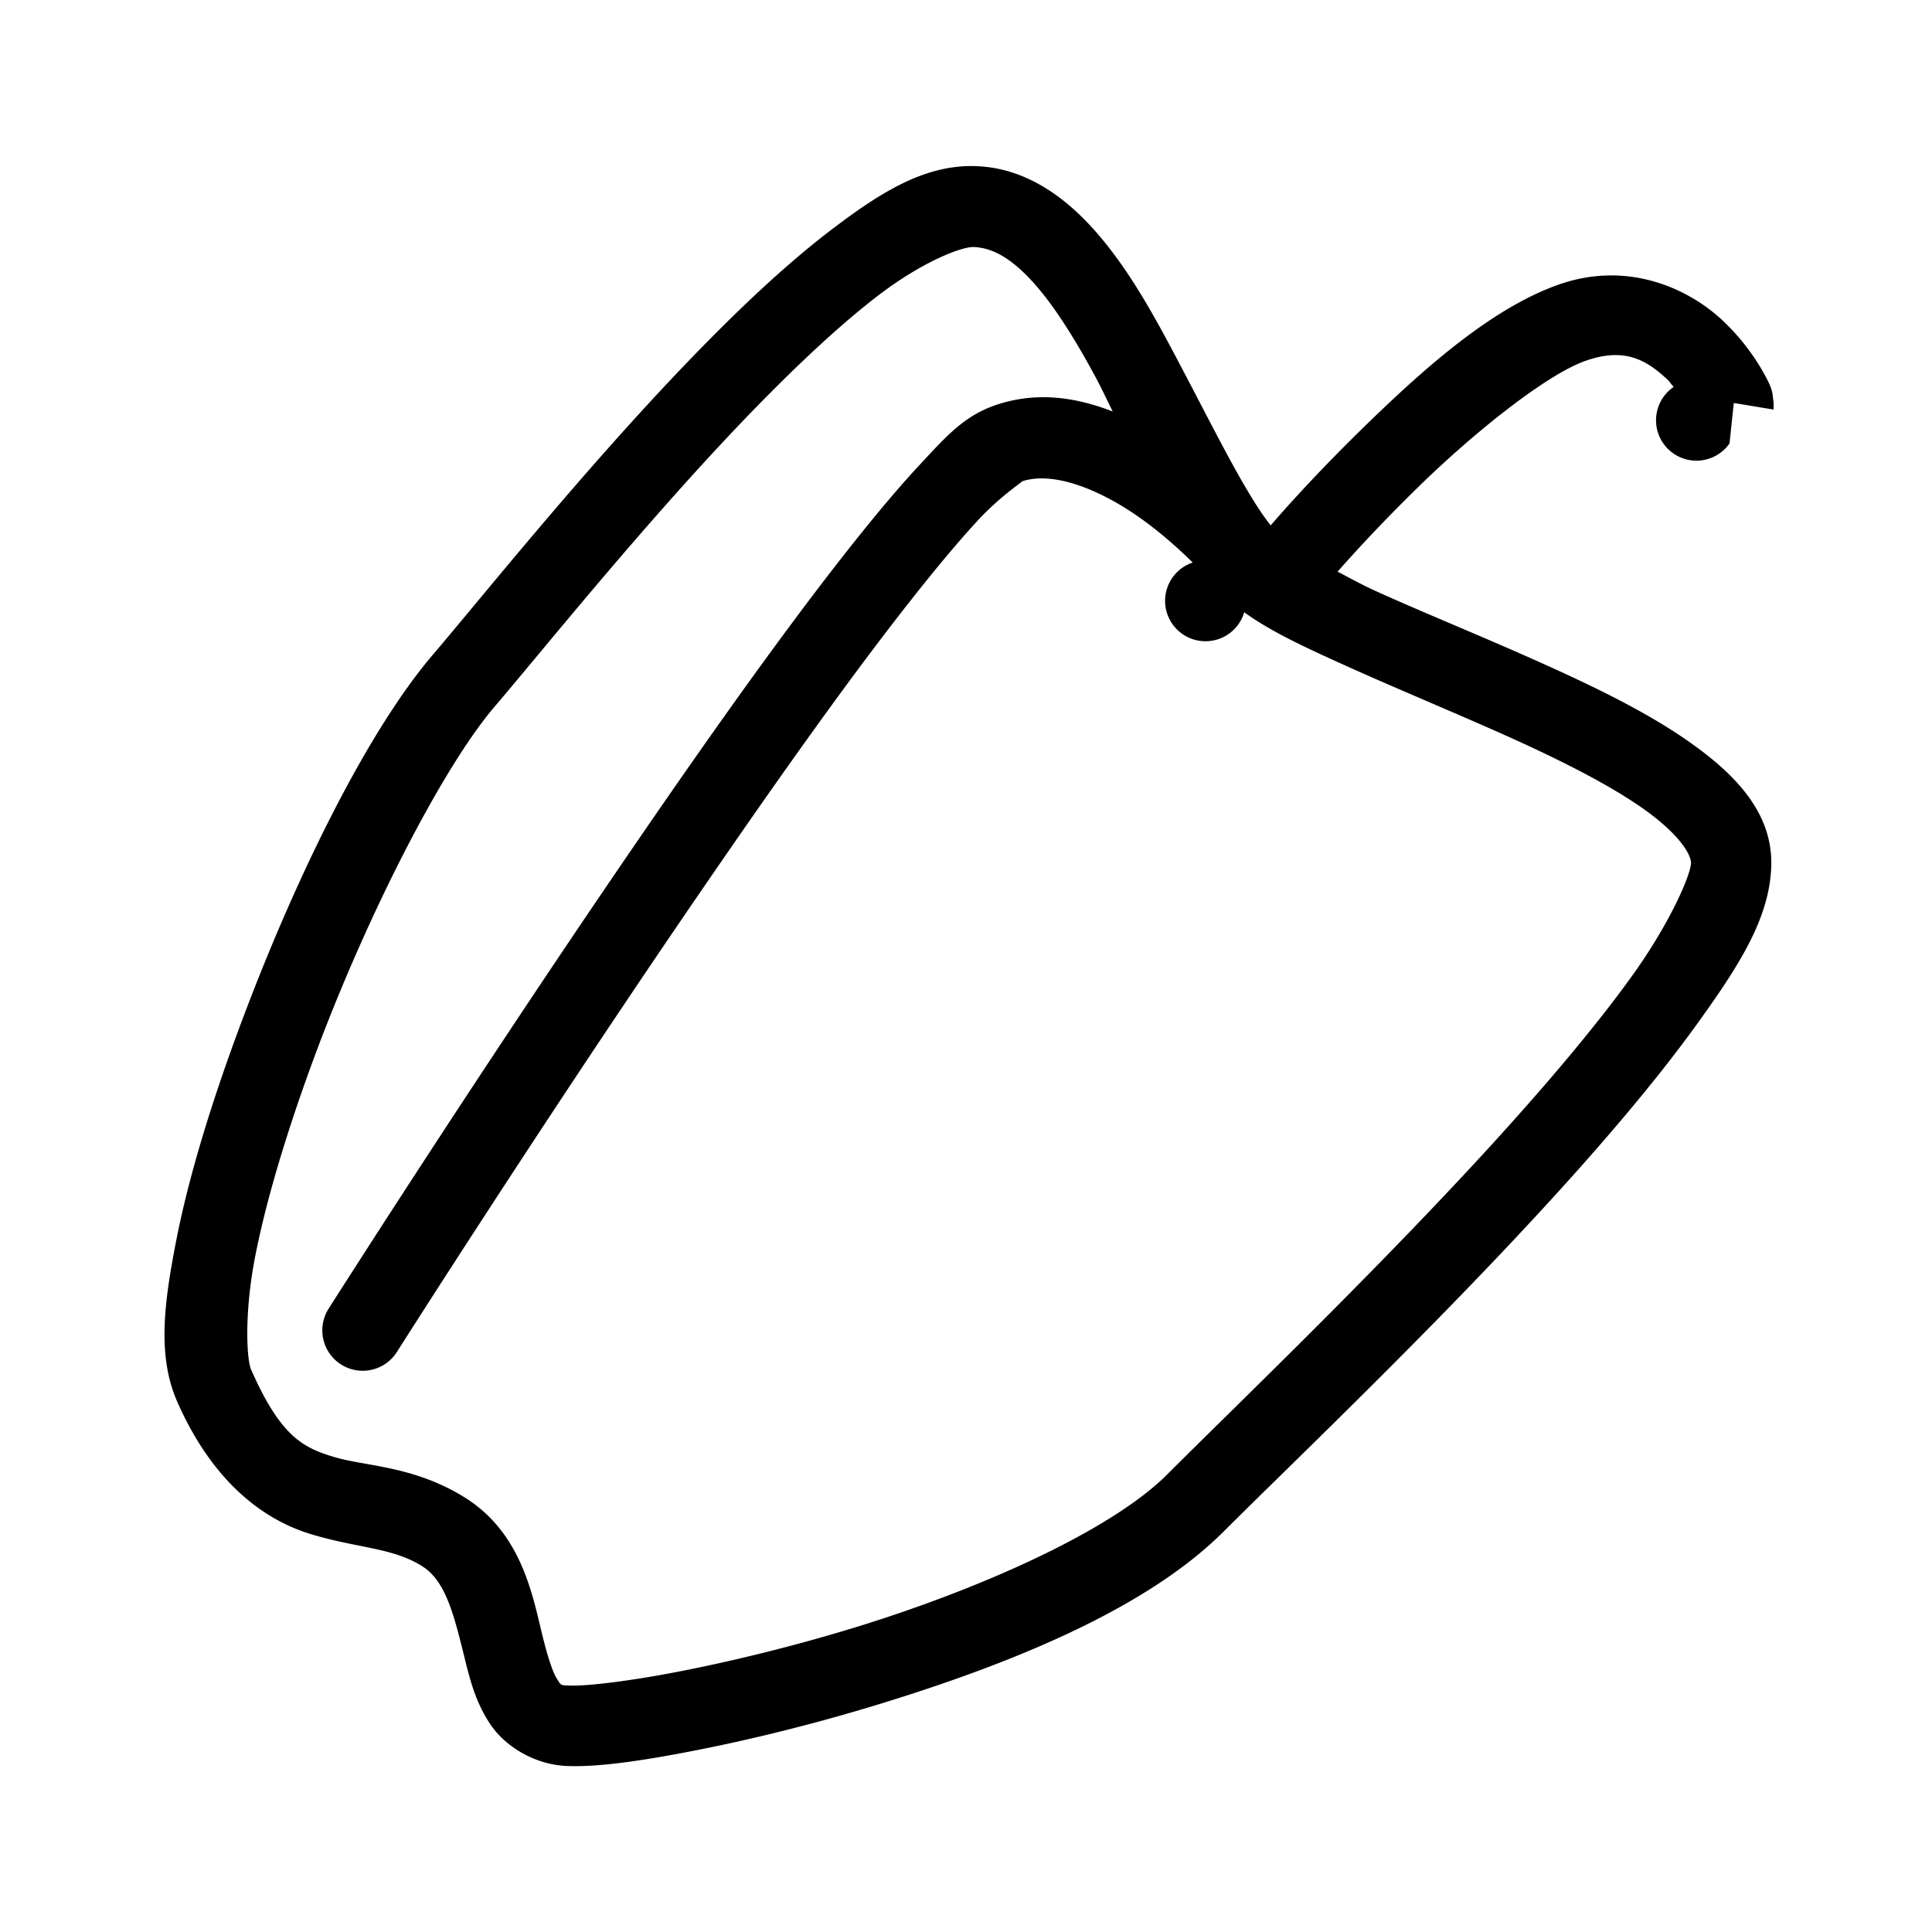 <?xml version="1.0" encoding="UTF-8" standalone="no"?>
<!-- Created with Inkscape (http://www.inkscape.org/) -->

<svg
   xmlns:dc="http://purl.org/dc/elements/1.1/"
   xmlns:cc="http://creativecommons.org/ns#"
   xmlns:rdf="http://www.w3.org/1999/02/22-rdf-syntax-ns#"
   xmlns:svg="http://www.w3.org/2000/svg"
   xmlns="http://www.w3.org/2000/svg"
   xmlns:sodipodi="http://sodipodi.sourceforge.net/DTD/sodipodi-0.dtd"
   xmlns:inkscape="http://www.inkscape.org/namespaces/inkscape"
   width="24"
   height="24"
   viewBox="0 0 6.35 6.35"
   version="1.1"
   id="svg8"
   sodipodi:docname="poivron.svg"
   inkscape:version="0.92.4 (5da689c313, 2019-01-14)">
  <defs
     id="defs2">
    <inkscape:path-effect
       effect="bspline"
       id="path-effect4522"
       is_visible="true"
       weight="33.333"
       steps="2"
       helper_size="0"
       apply_no_weight="true"
       apply_with_weight="true"
       only_selected="false" />
  </defs>
  <sodipodi:namedview
     id="base"
     pagecolor="#ffffff"
     bordercolor="#666666"
     borderopacity="1.0"
     inkscape:pageopacity="0.0"
     inkscape:pageshadow="2"
     inkscape:zoom="32"
     inkscape:cx="9.5051293"
     inkscape:cy="14.875558"
     inkscape:document-units="mm"
     inkscape:current-layer="layer1"
     showgrid="true"
     units="px"
     objecttolerance="20"
     inkscape:window-width="1920"
     inkscape:window-height="1017"
     inkscape:window-x="1592"
     inkscape:window-y="126"
     inkscape:window-maximized="1">
    <inkscape:grid
       type="xygrid"
       id="grid815"
       originx="3.175"
       originy="3.175"
       spacingx="0.132"
       spacingy="0.132"
       color="#6900ff"
       opacity="0.125"
       empspacing="2"
       dotted="false" />
  </sodipodi:namedview>
  <g
     inkscape:label="Calque 1"
     inkscape:groupmode="layer"
     id="layer1"
     transform="translate(0,-290.65)">
    <path
       style="color:#000000;font-style:normal;font-variant:normal;font-weight:normal;font-stretch:normal;font-size:medium;line-height:normal;font-family:sans-serif;font-variant-ligatures:normal;font-variant-position:normal;font-variant-caps:normal;font-variant-numeric:normal;font-variant-alternates:normal;font-feature-settings:normal;text-indent:0;text-align:start;text-decoration:none;text-decoration-line:none;text-decoration-style:solid;text-decoration-color:#000000;letter-spacing:normal;word-spacing:normal;text-transform:none;writing-mode:lr-tb;direction:ltr;text-orientation:mixed;dominant-baseline:auto;baseline-shift:baseline;text-anchor:start;white-space:normal;shape-padding:0;clip-rule:nonzero;display:inline;overflow:visible;visibility:visible;opacity:1;isolation:auto;mix-blend-mode:normal;color-interpolation:sRGB;color-interpolation-filters:linearRGB;solid-color:#000000;solid-opacity:1;vector-effect:none;fill:#000000;fill-opacity:1;fill-rule:evenodd;stroke:none;stroke-width:1px;stroke-linecap:butt;stroke-linejoin:miter;stroke-miterlimit:4;stroke-dasharray:none;stroke-dashoffset:0;stroke-opacity:1;color-rendering:auto;image-rendering:auto;shape-rendering:auto;text-rendering:auto;enable-background:accumulate"
       d="M 12.113 2.061 C 11.468 2.034 10.906 2.395 10.291 2.865 C 9.676 3.336 9.024 3.966 8.393 4.631 C 7.131 5.961 5.933 7.46 5.373 8.115 C 4.543 9.086 3.642 10.929 2.961 12.766 C 2.621 13.684 2.34 14.595 2.186 15.385 C 2.031 16.175 1.951 16.823 2.199 17.387 C 2.646 18.4 3.286 18.858 3.867 19.031 C 4.448 19.205 4.867 19.194 5.234 19.424 C 5.523 19.604 5.625 20.008 5.758 20.545 C 5.824 20.814 5.894 21.107 6.082 21.387 C 6.27 21.666 6.641 21.893 7.049 21.904 C 7.43 21.916 7.951 21.842 8.621 21.711 C 9.292 21.58 10.09 21.386 10.902 21.137 C 12.526 20.639 14.21 19.962 15.178 18.994 C 15.957 18.215 17.623 16.631 19.098 15.031 C 19.835 14.232 20.524 13.428 21.045 12.705 C 21.566 11.982 21.955 11.384 21.969 10.727 C 21.982 10.071 21.512 9.601 20.979 9.221 C 20.445 8.84 19.771 8.515 19.074 8.203 C 18.377 7.891 17.661 7.601 17.066 7.332 C 16.884 7.249 16.744 7.17 16.59 7.09 C 16.788 6.866 17.114 6.506 17.598 6.033 C 18.288 5.359 19.185 4.643 19.666 4.475 C 20.154 4.304 20.419 4.468 20.67 4.697 C 20.707 4.731 20.725 4.763 20.758 4.799 A 0.501 0.501 0 1 0 21.451 5.5 L 21.504 4.998 C 21.504 4.998 21.998 5.08 21.998 5.08 C 21.998 5.08 21.998 4.998 21.998 4.998 C 21.998 4.997 21.983 4.875 21.982 4.873 C 21.982 4.87 21.967 4.816 21.961 4.801 C 21.949 4.771 21.938 4.747 21.924 4.719 C 21.896 4.662 21.857 4.591 21.807 4.512 C 21.706 4.352 21.558 4.152 21.348 3.959 C 20.927 3.572 20.181 3.232 19.334 3.529 C 18.48 3.829 17.623 4.607 16.896 5.316 C 16.31 5.889 15.92 6.331 15.76 6.516 C 15.417 6.087 14.96 5.12 14.461 4.195 C 14.189 3.691 13.891 3.195 13.523 2.799 C 13.156 2.403 12.686 2.083 12.113 2.061 z M 12.076 3.064 C 12.301 3.072 12.528 3.193 12.793 3.479 C 13.058 3.764 13.327 4.194 13.582 4.666 C 13.659 4.808 13.728 4.957 13.801 5.104 C 13.347 4.927 12.85 4.849 12.336 5.029 C 11.954 5.163 11.732 5.415 11.404 5.768 C 11.076 6.12 10.703 6.576 10.291 7.109 C 9.467 8.177 8.507 9.546 7.588 10.896 C 5.749 13.597 4.074 16.234 4.074 16.234 A 0.501 0.501 0 1 0 4.924 16.766 C 4.924 16.766 6.589 14.142 8.416 11.459 C 9.33 10.118 10.279 8.761 11.08 7.723 C 11.481 7.203 11.845 6.759 12.137 6.445 C 12.429 6.132 12.716 5.956 12.668 5.973 C 13.067 5.833 13.68 6.081 14.211 6.475 C 14.443 6.647 14.636 6.823 14.793 6.977 A 0.501 0.501 0 1 0 15.432 7.594 C 15.763 7.833 16.179 8.025 16.654 8.24 C 17.278 8.523 17.994 8.818 18.668 9.119 C 19.342 9.421 19.97 9.737 20.396 10.041 C 20.823 10.345 20.975 10.596 20.973 10.705 C 20.97 10.849 20.715 11.449 20.234 12.115 C 19.754 12.782 19.081 13.568 18.359 14.352 C 16.915 15.918 15.277 17.486 14.477 18.287 C 13.779 18.985 12.16 19.707 10.607 20.184 C 9.831 20.422 9.063 20.607 8.43 20.73 C 7.796 20.854 7.277 20.912 7.08 20.906 C 6.941 20.902 6.962 20.904 6.91 20.826 C 6.858 20.749 6.795 20.554 6.732 20.303 C 6.608 19.801 6.477 19.019 5.766 18.574 C 5.133 18.179 4.536 18.188 4.148 18.072 C 3.761 17.957 3.481 17.819 3.115 16.988 C 3.059 16.862 3.027 16.289 3.166 15.578 C 3.305 14.867 3.572 13.992 3.898 13.111 C 4.552 11.349 5.493 9.514 6.135 8.764 C 6.726 8.072 7.902 6.604 9.123 5.316 C 9.734 4.673 10.354 4.077 10.896 3.662 C 11.439 3.247 11.925 3.059 12.076 3.064 z "
       transform="matrix(0.265,0,0,0.265,0,290.65)"
       id="path6434" />
  </g>
</svg>
